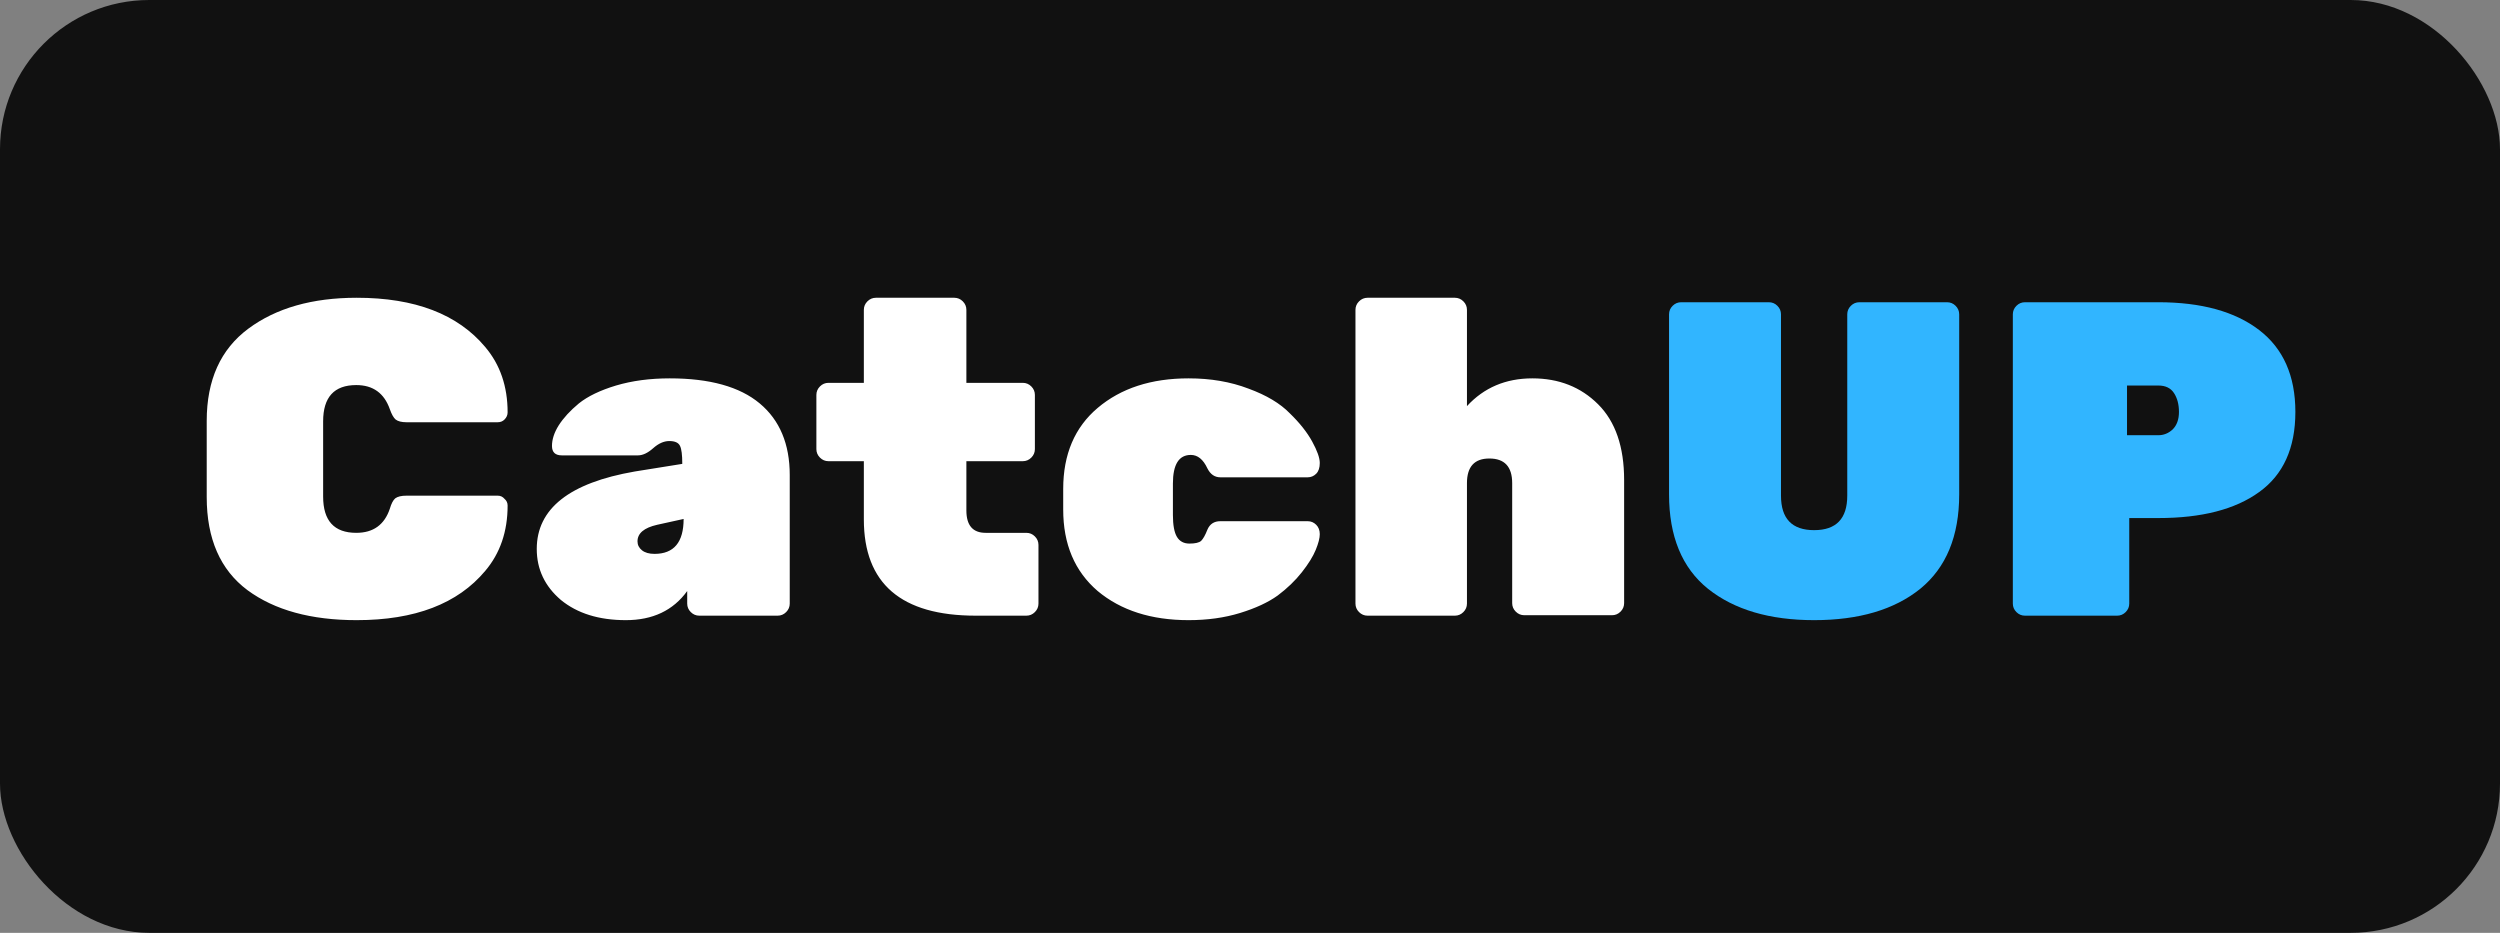 <svg width="134" height="50" viewBox="0 0 134 50" fill="none" xmlns="http://www.w3.org/2000/svg">
<rect x="0" y="0" width="134" height="50" fill="#808080" stroke="none"/>
<rect width="134" height="50" rx="8" fill="#111111"/>
<path d="M17.32 22.584V26.616C17.32 27.912 17.912 28.56 19.096 28.56C20.008 28.56 20.608 28.128 20.896 27.264C20.976 26.992 21.072 26.808 21.184 26.712C21.312 26.616 21.512 26.568 21.784 26.568H26.68C26.824 26.568 26.944 26.624 27.04 26.736C27.152 26.832 27.208 26.952 27.208 27.096C27.208 28.488 26.808 29.656 26.008 30.6C24.536 32.36 22.24 33.24 19.12 33.24C16.672 33.24 14.72 32.704 13.264 31.632C11.808 30.544 11.08 28.88 11.08 26.64V22.56C11.08 20.368 11.824 18.72 13.312 17.616C14.8 16.512 16.736 15.96 19.12 15.96C22.24 15.96 24.536 16.84 26.008 18.6C26.808 19.544 27.208 20.712 27.208 22.104C27.208 22.248 27.152 22.376 27.04 22.488C26.944 22.584 26.824 22.632 26.68 22.632H21.784C21.528 22.632 21.336 22.584 21.208 22.488C21.096 22.392 20.992 22.208 20.896 21.936C20.592 21.072 19.992 20.64 19.096 20.64C17.912 20.64 17.32 21.288 17.32 22.584ZM28.77 29.424C28.77 27.264 30.522 25.88 34.026 25.272L36.57 24.864C36.57 24.384 36.53 24.064 36.45 23.904C36.37 23.728 36.178 23.64 35.874 23.64C35.586 23.64 35.298 23.768 35.01 24.024C34.722 24.28 34.45 24.408 34.194 24.408H30.114C29.762 24.408 29.586 24.24 29.586 23.904C29.586 23.552 29.706 23.184 29.946 22.8C30.202 22.4 30.562 22.008 31.026 21.624C31.506 21.24 32.17 20.92 33.018 20.664C33.882 20.408 34.842 20.28 35.898 20.28C38.042 20.28 39.65 20.728 40.722 21.624C41.794 22.52 42.33 23.8 42.33 25.464V32.352C42.33 32.528 42.266 32.68 42.138 32.808C42.01 32.936 41.858 33 41.682 33H37.482C37.306 33 37.154 32.936 37.026 32.808C36.898 32.68 36.834 32.528 36.834 32.352V31.68C36.082 32.72 34.986 33.24 33.546 33.24C32.106 33.24 30.946 32.88 30.066 32.16C29.202 31.424 28.77 30.512 28.77 29.424ZM35.082 29.688C36.122 29.688 36.642 29.064 36.642 27.816L35.226 28.128C34.522 28.288 34.17 28.584 34.17 29.016C34.17 29.208 34.25 29.368 34.41 29.496C34.57 29.624 34.794 29.688 35.082 29.688ZM51.798 24.72V27.36C51.798 28.16 52.142 28.56 52.83 28.56H55.014C55.19 28.56 55.342 28.624 55.47 28.752C55.598 28.88 55.662 29.032 55.662 29.208V32.352C55.662 32.528 55.598 32.68 55.47 32.808C55.342 32.936 55.19 33 55.014 33H52.302C48.302 33 46.302 31.28 46.302 27.84V24.72H44.406C44.23 24.72 44.078 24.656 43.95 24.528C43.822 24.4 43.758 24.248 43.758 24.072V21.168C43.758 20.992 43.822 20.84 43.95 20.712C44.078 20.584 44.23 20.52 44.406 20.52H46.302V16.608C46.302 16.432 46.366 16.28 46.494 16.152C46.622 16.024 46.774 15.96 46.95 15.96H51.15C51.326 15.96 51.478 16.024 51.606 16.152C51.734 16.28 51.798 16.432 51.798 16.608V20.52H54.822C54.998 20.52 55.15 20.584 55.278 20.712C55.406 20.84 55.47 20.992 55.47 21.168V24.072C55.47 24.248 55.406 24.4 55.278 24.528C55.15 24.656 54.998 24.72 54.822 24.72H51.798ZM62.868 25.92V27.6C62.868 28.144 62.94 28.536 63.084 28.776C63.228 29.016 63.452 29.136 63.756 29.136C64.06 29.136 64.268 29.088 64.38 28.992C64.492 28.88 64.604 28.68 64.716 28.392C64.844 28.088 65.076 27.936 65.412 27.936H70.092C70.268 27.936 70.42 28 70.548 28.128C70.676 28.256 70.74 28.424 70.74 28.632C70.74 28.84 70.668 29.12 70.524 29.472C70.38 29.824 70.132 30.224 69.78 30.672C69.428 31.12 68.996 31.536 68.484 31.92C67.972 32.288 67.3 32.6 66.468 32.856C65.636 33.112 64.716 33.24 63.708 33.24C61.708 33.24 60.084 32.72 58.836 31.68C57.604 30.624 56.988 29.168 56.988 27.312V26.208C56.988 24.352 57.604 22.904 58.836 21.864C60.084 20.808 61.708 20.28 63.708 20.28C64.892 20.28 65.964 20.464 66.924 20.832C67.884 21.184 68.62 21.624 69.132 22.152C69.66 22.664 70.06 23.168 70.332 23.664C70.604 24.16 70.74 24.544 70.74 24.816C70.74 25.072 70.676 25.264 70.548 25.392C70.42 25.52 70.268 25.584 70.092 25.584H65.412C65.108 25.584 64.876 25.424 64.716 25.104C64.492 24.624 64.196 24.384 63.828 24.384C63.188 24.384 62.868 24.896 62.868 25.92ZM78.629 25.896V32.352C78.629 32.528 78.565 32.68 78.437 32.808C78.309 32.936 78.157 33 77.981 33H73.301C73.125 33 72.973 32.936 72.845 32.808C72.717 32.68 72.653 32.528 72.653 32.352V16.608C72.653 16.432 72.717 16.28 72.845 16.152C72.973 16.024 73.125 15.96 73.301 15.96H77.981C78.157 15.96 78.309 16.024 78.437 16.152C78.565 16.28 78.629 16.432 78.629 16.608V21.768C79.541 20.776 80.709 20.28 82.133 20.28C83.557 20.28 84.733 20.744 85.661 21.672C86.589 22.6 87.053 23.952 87.053 25.728V32.328C87.053 32.504 86.989 32.656 86.861 32.784C86.733 32.912 86.581 32.976 86.405 32.976H81.701C81.525 32.976 81.373 32.912 81.245 32.784C81.117 32.656 81.053 32.504 81.053 32.328V25.896C81.053 25.016 80.645 24.576 79.829 24.576C79.029 24.576 78.629 25.016 78.629 25.896Z" fill="white"/>
<path d="M99.661 16.2H104.365C104.541 16.2 104.693 16.264 104.821 16.392C104.949 16.52 105.013 16.672 105.013 16.848V26.496C105.013 28.736 104.317 30.424 102.925 31.56C101.533 32.68 99.637 33.24 97.237 33.24C94.853 33.24 92.957 32.68 91.549 31.56C90.157 30.44 89.461 28.752 89.461 26.496V16.848C89.461 16.672 89.525 16.52 89.653 16.392C89.781 16.264 89.933 16.2 90.109 16.2H94.813C94.989 16.2 95.141 16.264 95.269 16.392C95.397 16.52 95.461 16.672 95.461 16.848V26.568C95.461 27.8 96.053 28.416 97.237 28.416C98.421 28.416 99.013 27.8 99.013 26.568V16.848C99.013 16.672 99.077 16.52 99.205 16.392C99.333 16.264 99.485 16.2 99.661 16.2ZM108.536 16.2H115.688C117.992 16.2 119.792 16.696 121.088 17.688C122.384 18.68 123.032 20.144 123.032 22.08C123.032 24.016 122.384 25.448 121.088 26.376C119.808 27.304 118.008 27.768 115.688 27.768H114.128V32.352C114.128 32.528 114.064 32.68 113.936 32.808C113.808 32.936 113.656 33 113.48 33H108.536C108.36 33 108.208 32.936 108.08 32.808C107.952 32.68 107.888 32.528 107.888 32.352V16.848C107.888 16.672 107.952 16.52 108.08 16.392C108.208 16.264 108.36 16.2 108.536 16.2ZM114.008 20.664V23.328H115.688C115.976 23.328 116.232 23.224 116.456 23.016C116.68 22.792 116.792 22.48 116.792 22.08C116.792 21.68 116.704 21.344 116.528 21.072C116.352 20.8 116.072 20.664 115.688 20.664H114.008Z" fill="#31B5FF"/>
</svg>

